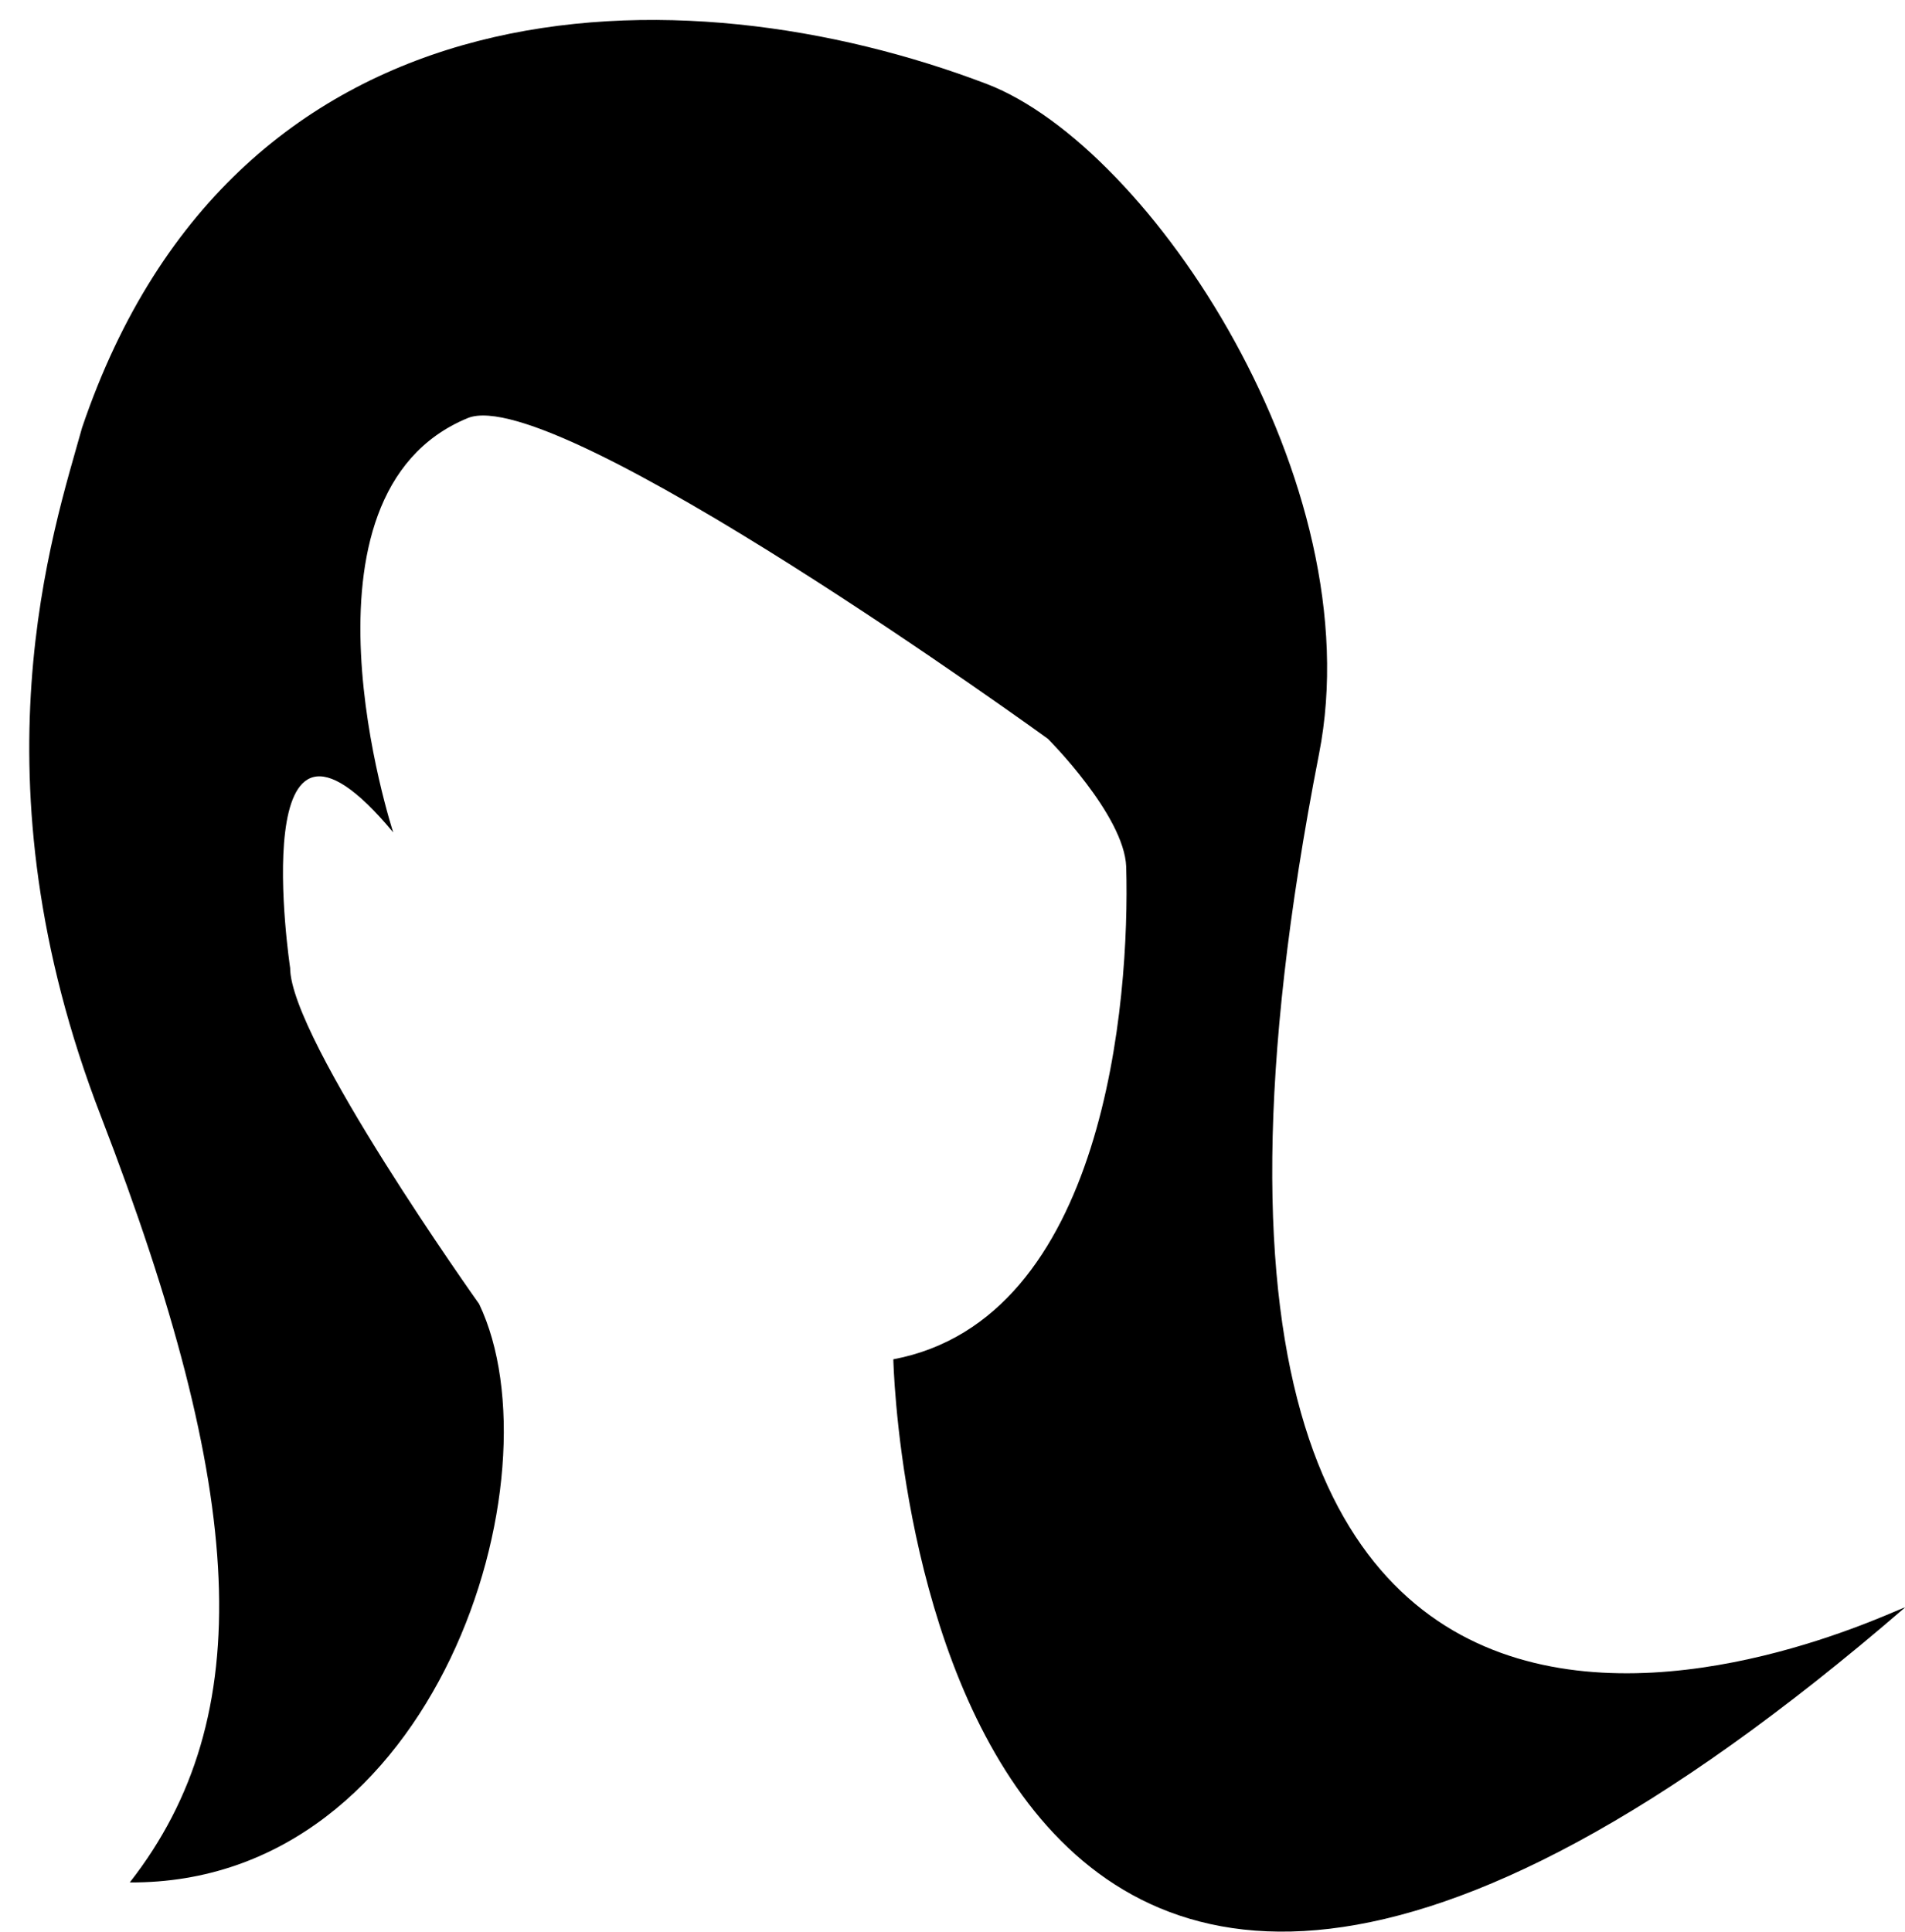 <?xml version="1.0" encoding="utf-8"?>
<!-- Generator: Adobe Illustrator 24.1.2, SVG Export Plug-In . SVG Version: 6.00 Build 0)  -->
<svg version="1.1" id="Camada_1" xmlns="http://www.w3.org/2000/svg" xmlns:xlink="http://www.w3.org/1999/xlink" x="0px" y="0px"
	 viewBox="0 0 99.8 101.2" style="enable-background:new 0 0 99.8 101.2;" xml:space="preserve">
<path d="M69.1,39.5c2.8-14.2-8.8-31.8-17.4-35.1c-16-6.1-39.3-5.9-47.4,18c-1.5,5.4-5.9,18.3,1,36.1c7.6,19.7,8.3,31.4,1.5,40.1
	c16.1,0.1,22.6-21.3,18.3-30.3c0,0-9.9-13.9-9.9-17.6c0,0-2.5-16.6,5.4-7.1c0,0-5.8-17.7,3.9-21.7c4.6-1.9,30.4,16.8,30.4,16.8
	s4,4,4.1,6.7c0.2,7-1.1,23.7-12.2,25.8c0,0,1.2,57.7,53,13C99.7,84,56,106.4,69.1,39.5z"/>
</svg>
